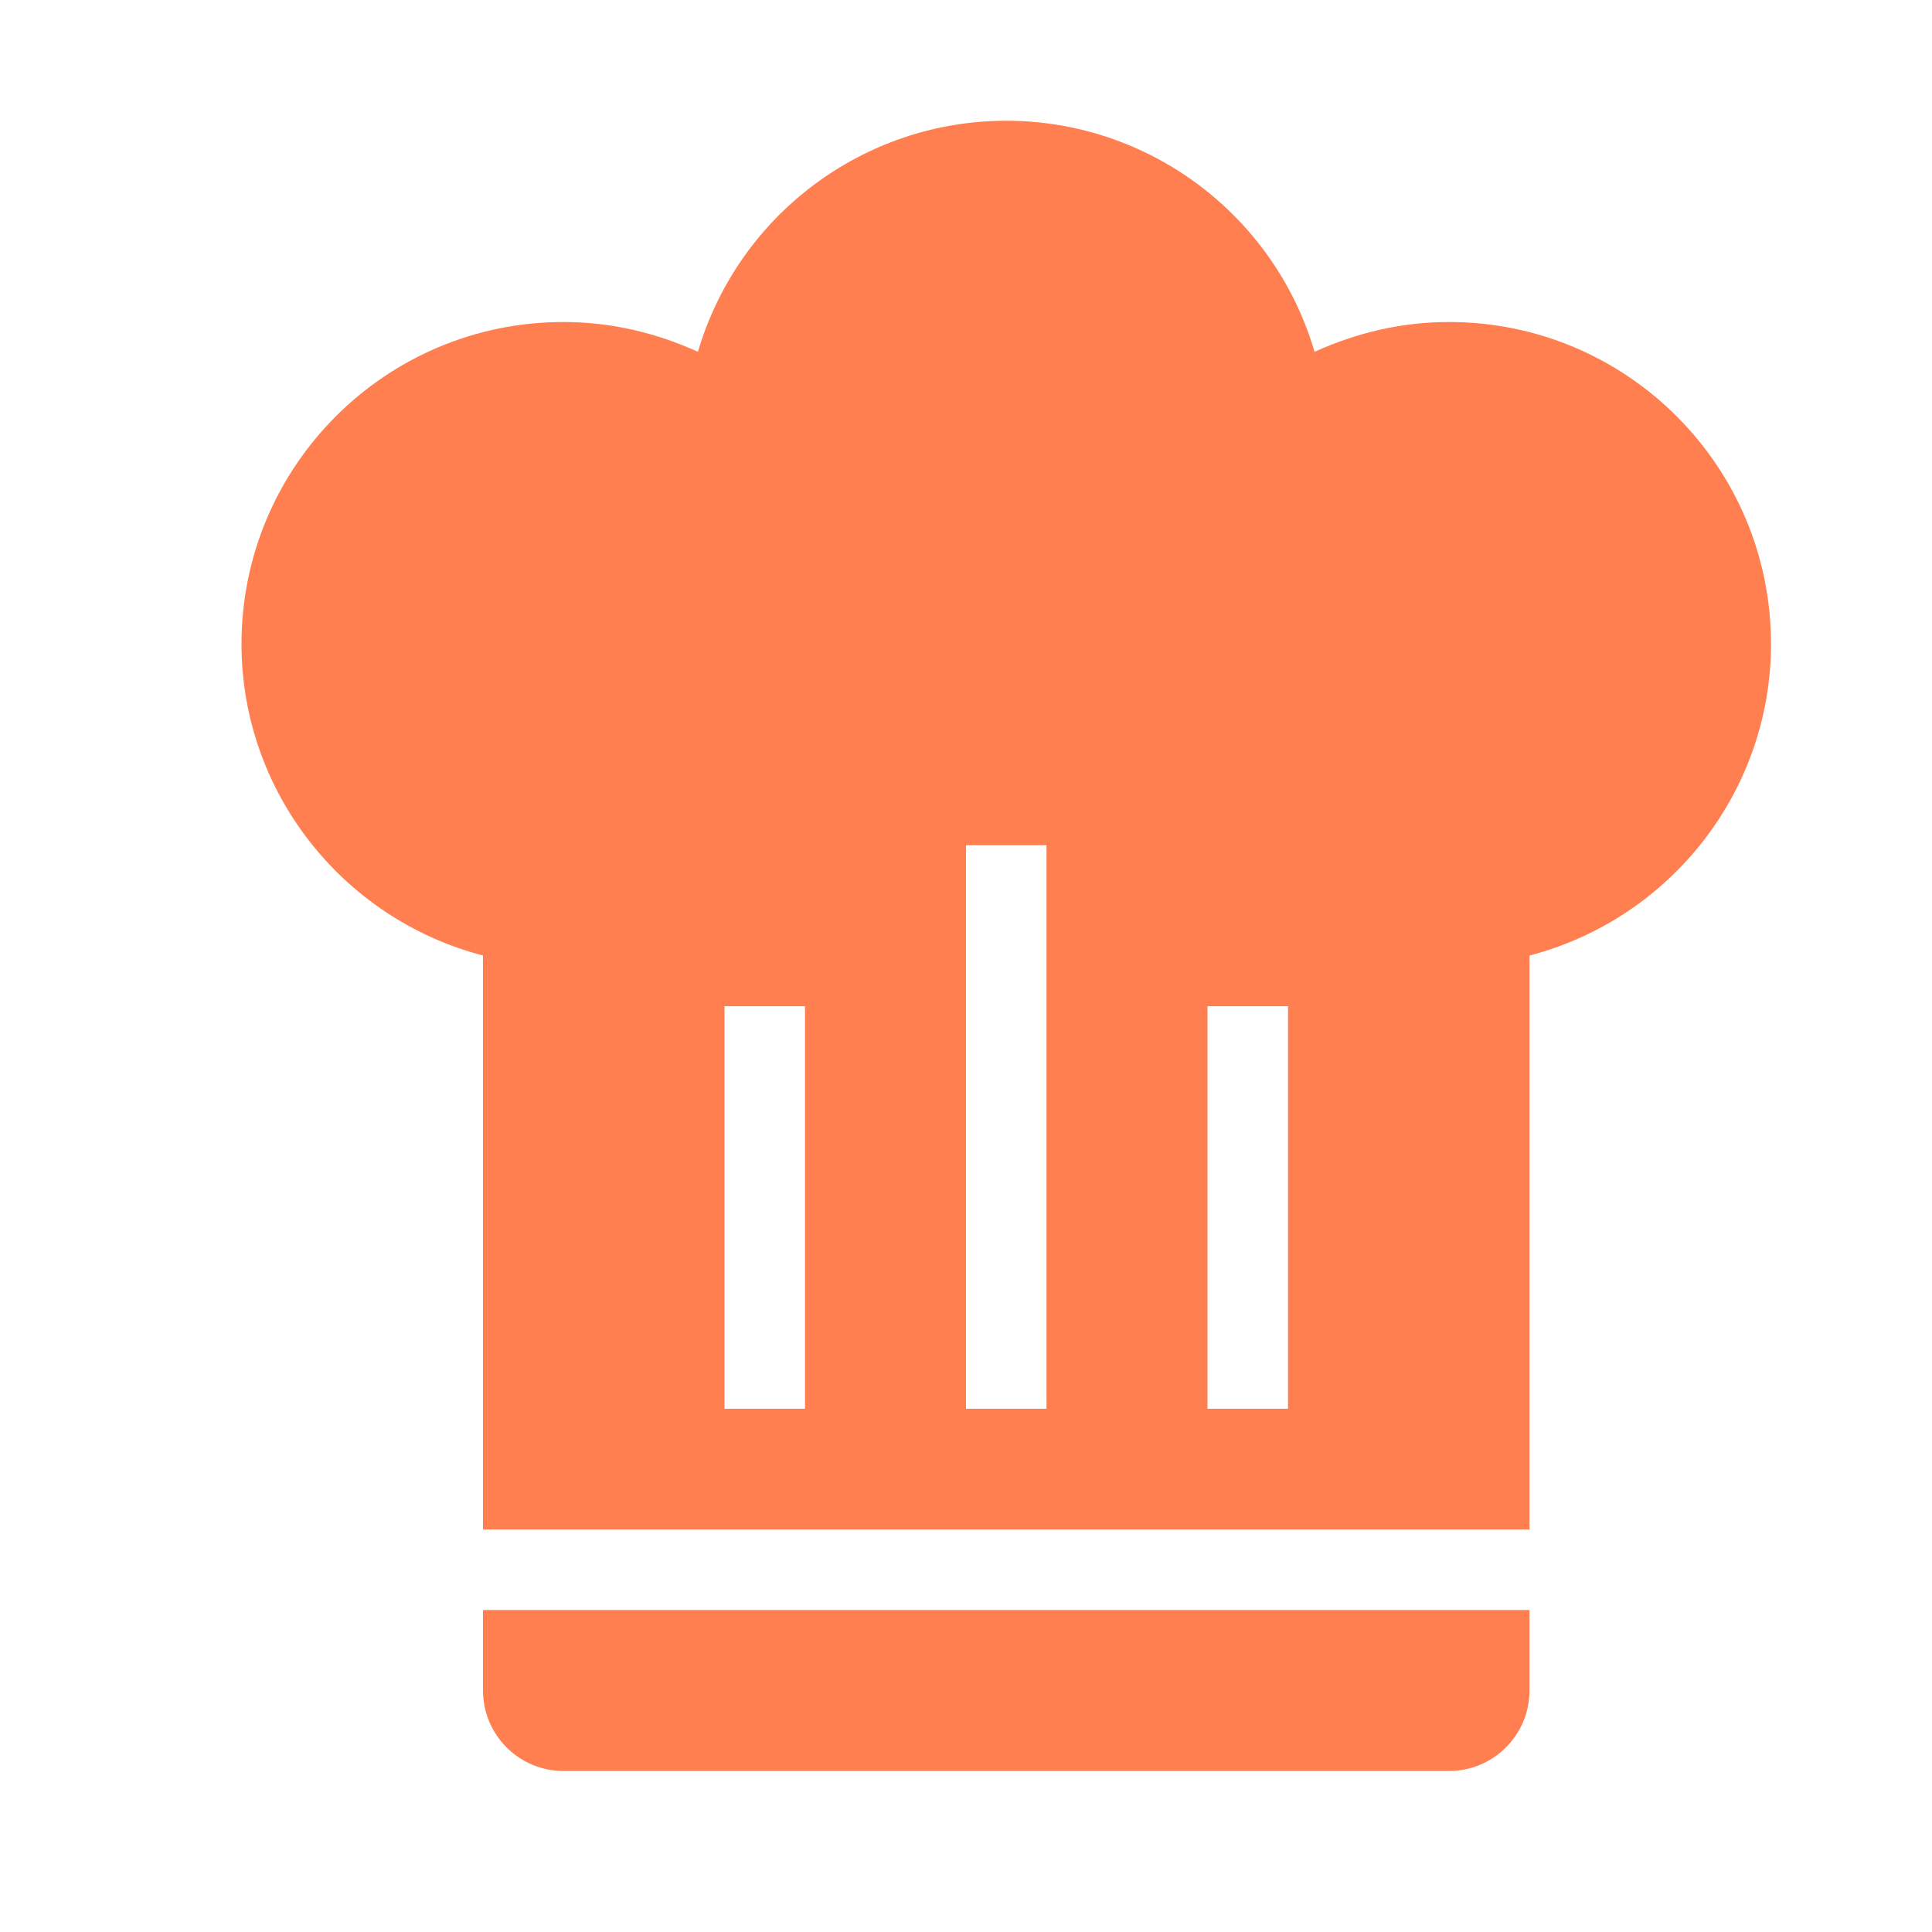 <?xml version="1.0" encoding="UTF-8" standalone="no"?>
<!-- Generator: Gravit.io -->
<svg xmlns="http://www.w3.org/2000/svg" xmlns:xlink="http://www.w3.org/1999/xlink" style="isolation:isolate" viewBox="0 0 24 24" width="24pt" height="24pt"><defs><clipPath id="_clipPath_GfKLOyxMXu3CRoIYobjOcqW8pwSIJ6ZY"><rect width="24" height="24"/></clipPath></defs><g clip-path="url(#_clipPath_GfKLOyxMXu3CRoIYobjOcqW8pwSIJ6ZY)"><path d=" M 12.5 1.5 C 10.73 1.5 9.17 2.67 8.67 4.37 C 8.14 4.13 7.58 4 7 4 C 4.791 4 3 5.791 3 8 C 3 9.82 4.24 11.41 6 11.87 L 6 19 L 19 19 L 19 11.87 C 20.76 11.41 22 9.82 22 8 C 22 5.791 20.209 4 18 4 C 17.42 4 16.86 4.13 16.33 4.37 C 15.83 2.67 14.27 1.5 12.5 1.5 Z  M 12 10.5 L 13 10.5 L 13 17.5 L 12 17.5 L 12 10.5 Z  M 9 12.5 L 10 12.5 L 10 17.5 L 9 17.5 L 9 12.5 Z  M 15 12.5 L 16 12.5 L 16 17.5 L 15 17.5 L 15 12.5 Z  M 6 20 L 6 21 C 6 21.552 6.448 22 7 22 L 18 22 C 18.552 22 19 21.552 19 21 L 19 20 L 6 20 Z " fill="rgb(255,127,80)"/></g></svg>